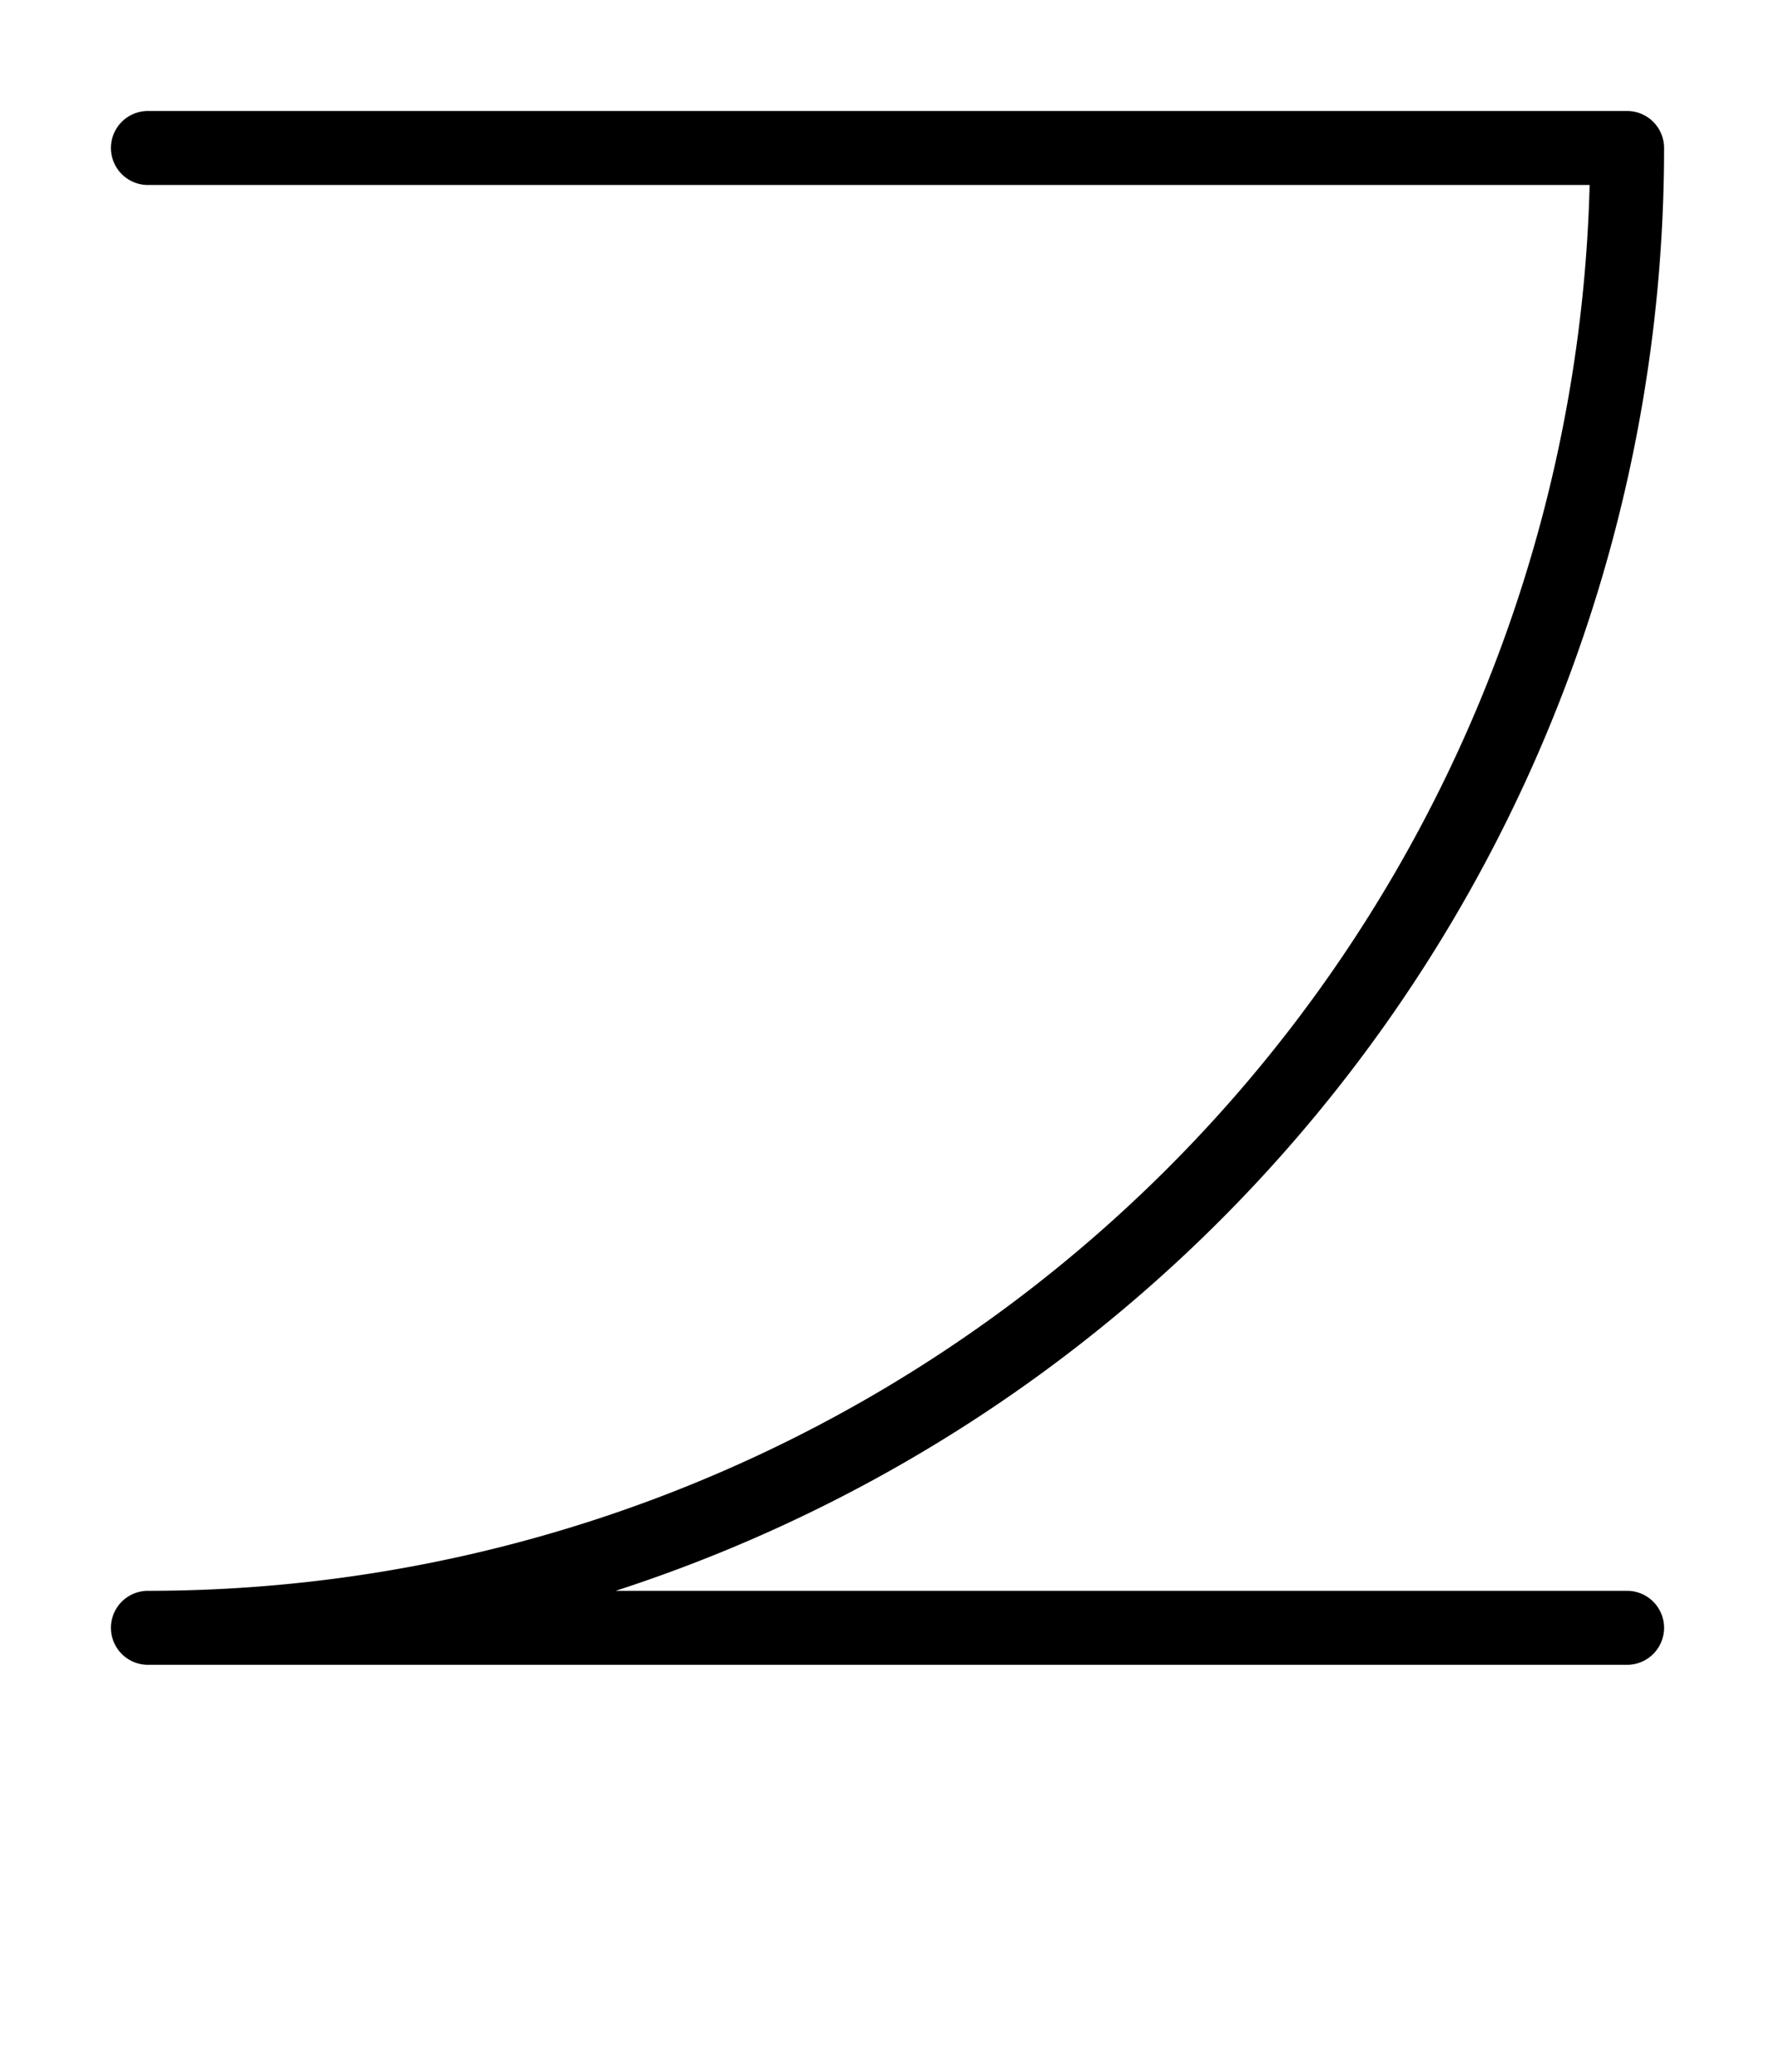 <svg xmlns="http://www.w3.org/2000/svg" viewBox="0 0 12 14">
	<path d="M 1 1 H 11 M 11 1 A 10 10 0 0 1 1 11 M 1 11 H 11" stroke="#000000" stroke-width="0.5" stroke-linecap="round" fill="none"/>
</svg>